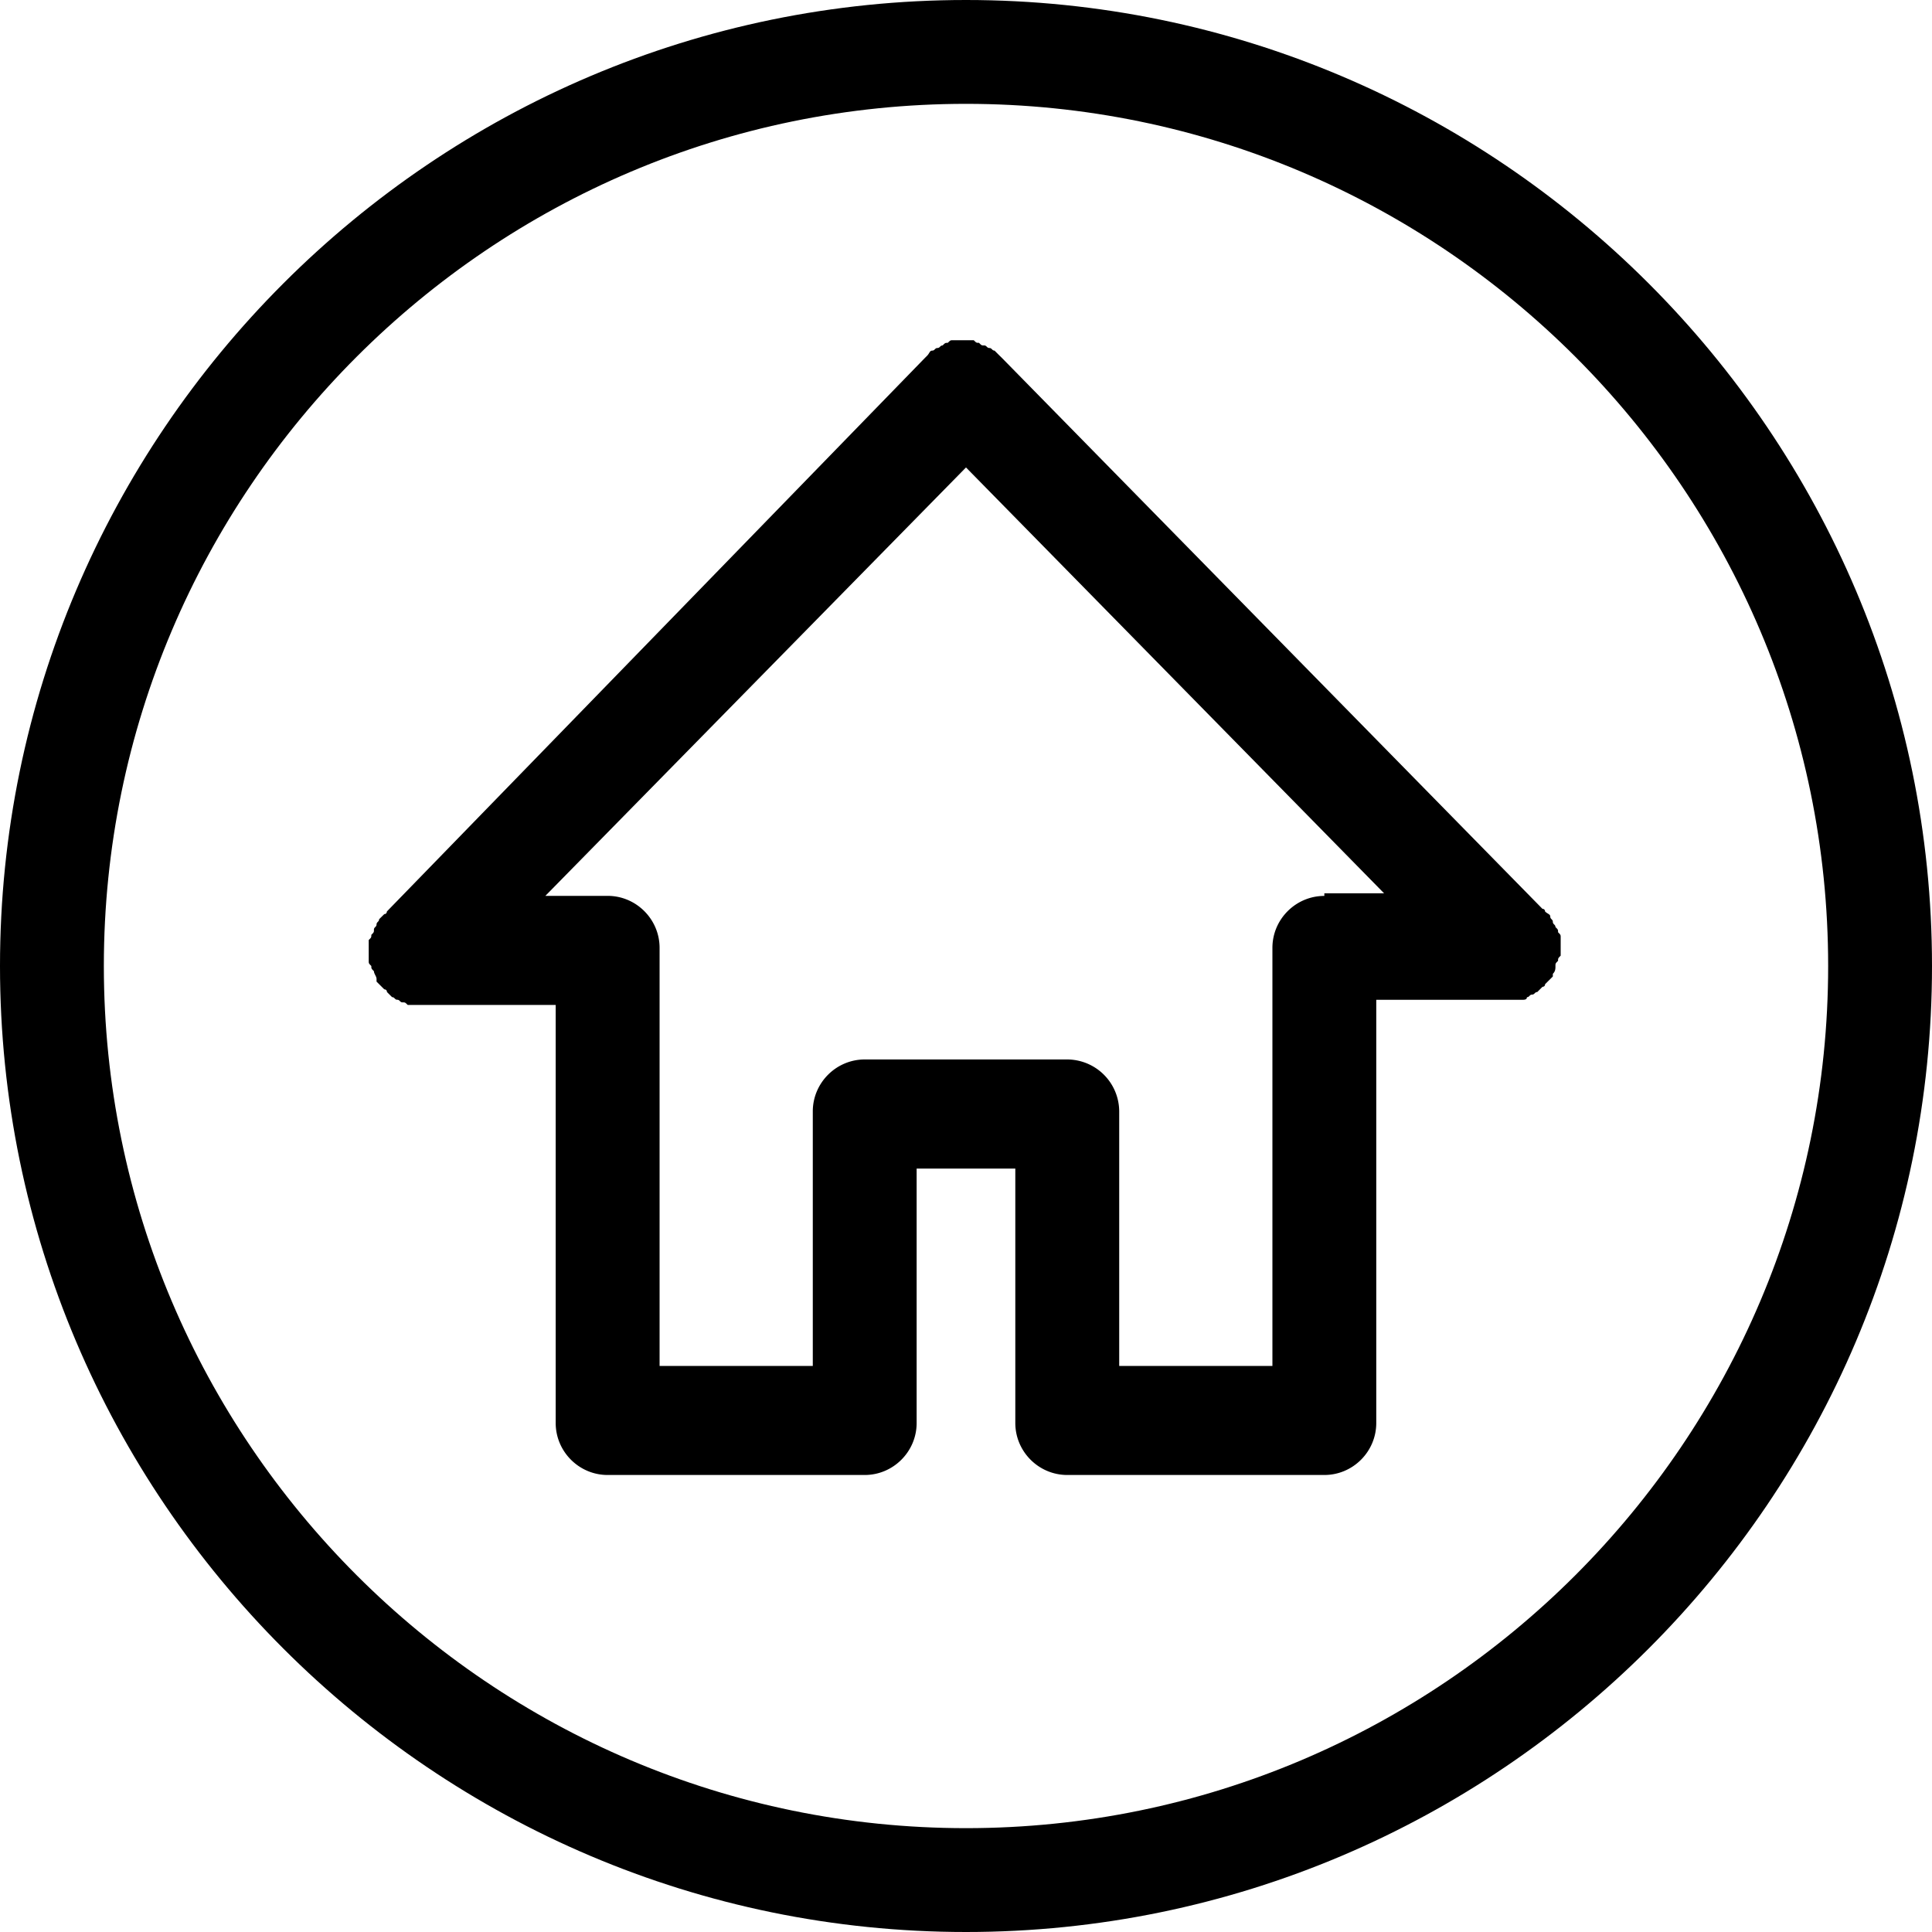<svg width="40" height="40" fill="none" xmlns="http://www.w3.org/2000/svg"><g fill="#000"><path d="M20 0C8.979 0 0 8.979 0 20s8.979 20 20 20 20-8.979 20-20S31.021 0 20 0zm0 37.85c-9.839 0-17.85-8.011-17.85-17.85 0-9.839 8.011-17.85 17.85-17.85 9.839 0 17.85 8.011 17.85 17.85 0 9.839-8.011 17.85-17.85 17.85z"/><path d="M32.312 19.409c0-.054 0-.054-.054-.108 0-.054 0-.054-.054-.107 0-.054-.054-.054-.054-.108s-.053-.054-.053-.107c0-.054-.054-.054-.108-.108 0 0 0-.054-.054-.054L20.753 7.42l-.054-.053-.108-.108c-.053 0-.053-.054-.107-.054s-.054-.053-.108-.053c-.053 0-.053 0-.107-.054-.054 0-.054 0-.108-.054h-.43c-.054 0-.054 0-.108.054-.053 0-.053 0-.107.054-.054 0-.054.053-.107.053-.054 0-.054.054-.108.054s-.054.054-.108.108l-.053.053L8.01 18.871s0 .054-.053.054l-.108.107c0 .054-.053.054-.053.108s-.054.054-.054.107c0 .054 0 .054-.054.108 0 .054 0 .054-.054.107v.43c0 .054 0 .054.054.108 0 .054 0 .054.054.108 0 .053.054.107.054.16v.055l.16.16s.055 0 .055.055l.107.107c.054 0 .054.054.108.054.053 0 .053.054.107.054s.054 0 .108.053h3.064v8.656c0 .592.484 1.076 1.075 1.076h5.323c.591 0 1.075-.484 1.075-1.076v-5.268h2.043v5.268c0 .592.484 1.076 1.076 1.076h5.322c.592 0 1.075-.484 1.075-1.076V20.7h3.011c.054 0 .108 0 .108-.054.053 0 .053-.054.107-.054s.054-.053.108-.053l.107-.108s.054 0 .054-.054l.161-.16v-.055c.054-.053.054-.107.054-.161 0-.054 0-.054.054-.108 0-.053 0-.053.054-.107v-.376zm-4.893-.86c-.591 0-1.075.483-1.075 1.075v8.656h-3.172v-5.27a1.08 1.08 0 00-1.075-1.075h-4.194c-.591 0-1.075.484-1.075 1.076v5.269h-3.172v-8.656c0-.592-.484-1.076-1.075-1.076h-1.29L20 9.678l8.656 8.817h-1.237v.053z"/></g></svg>